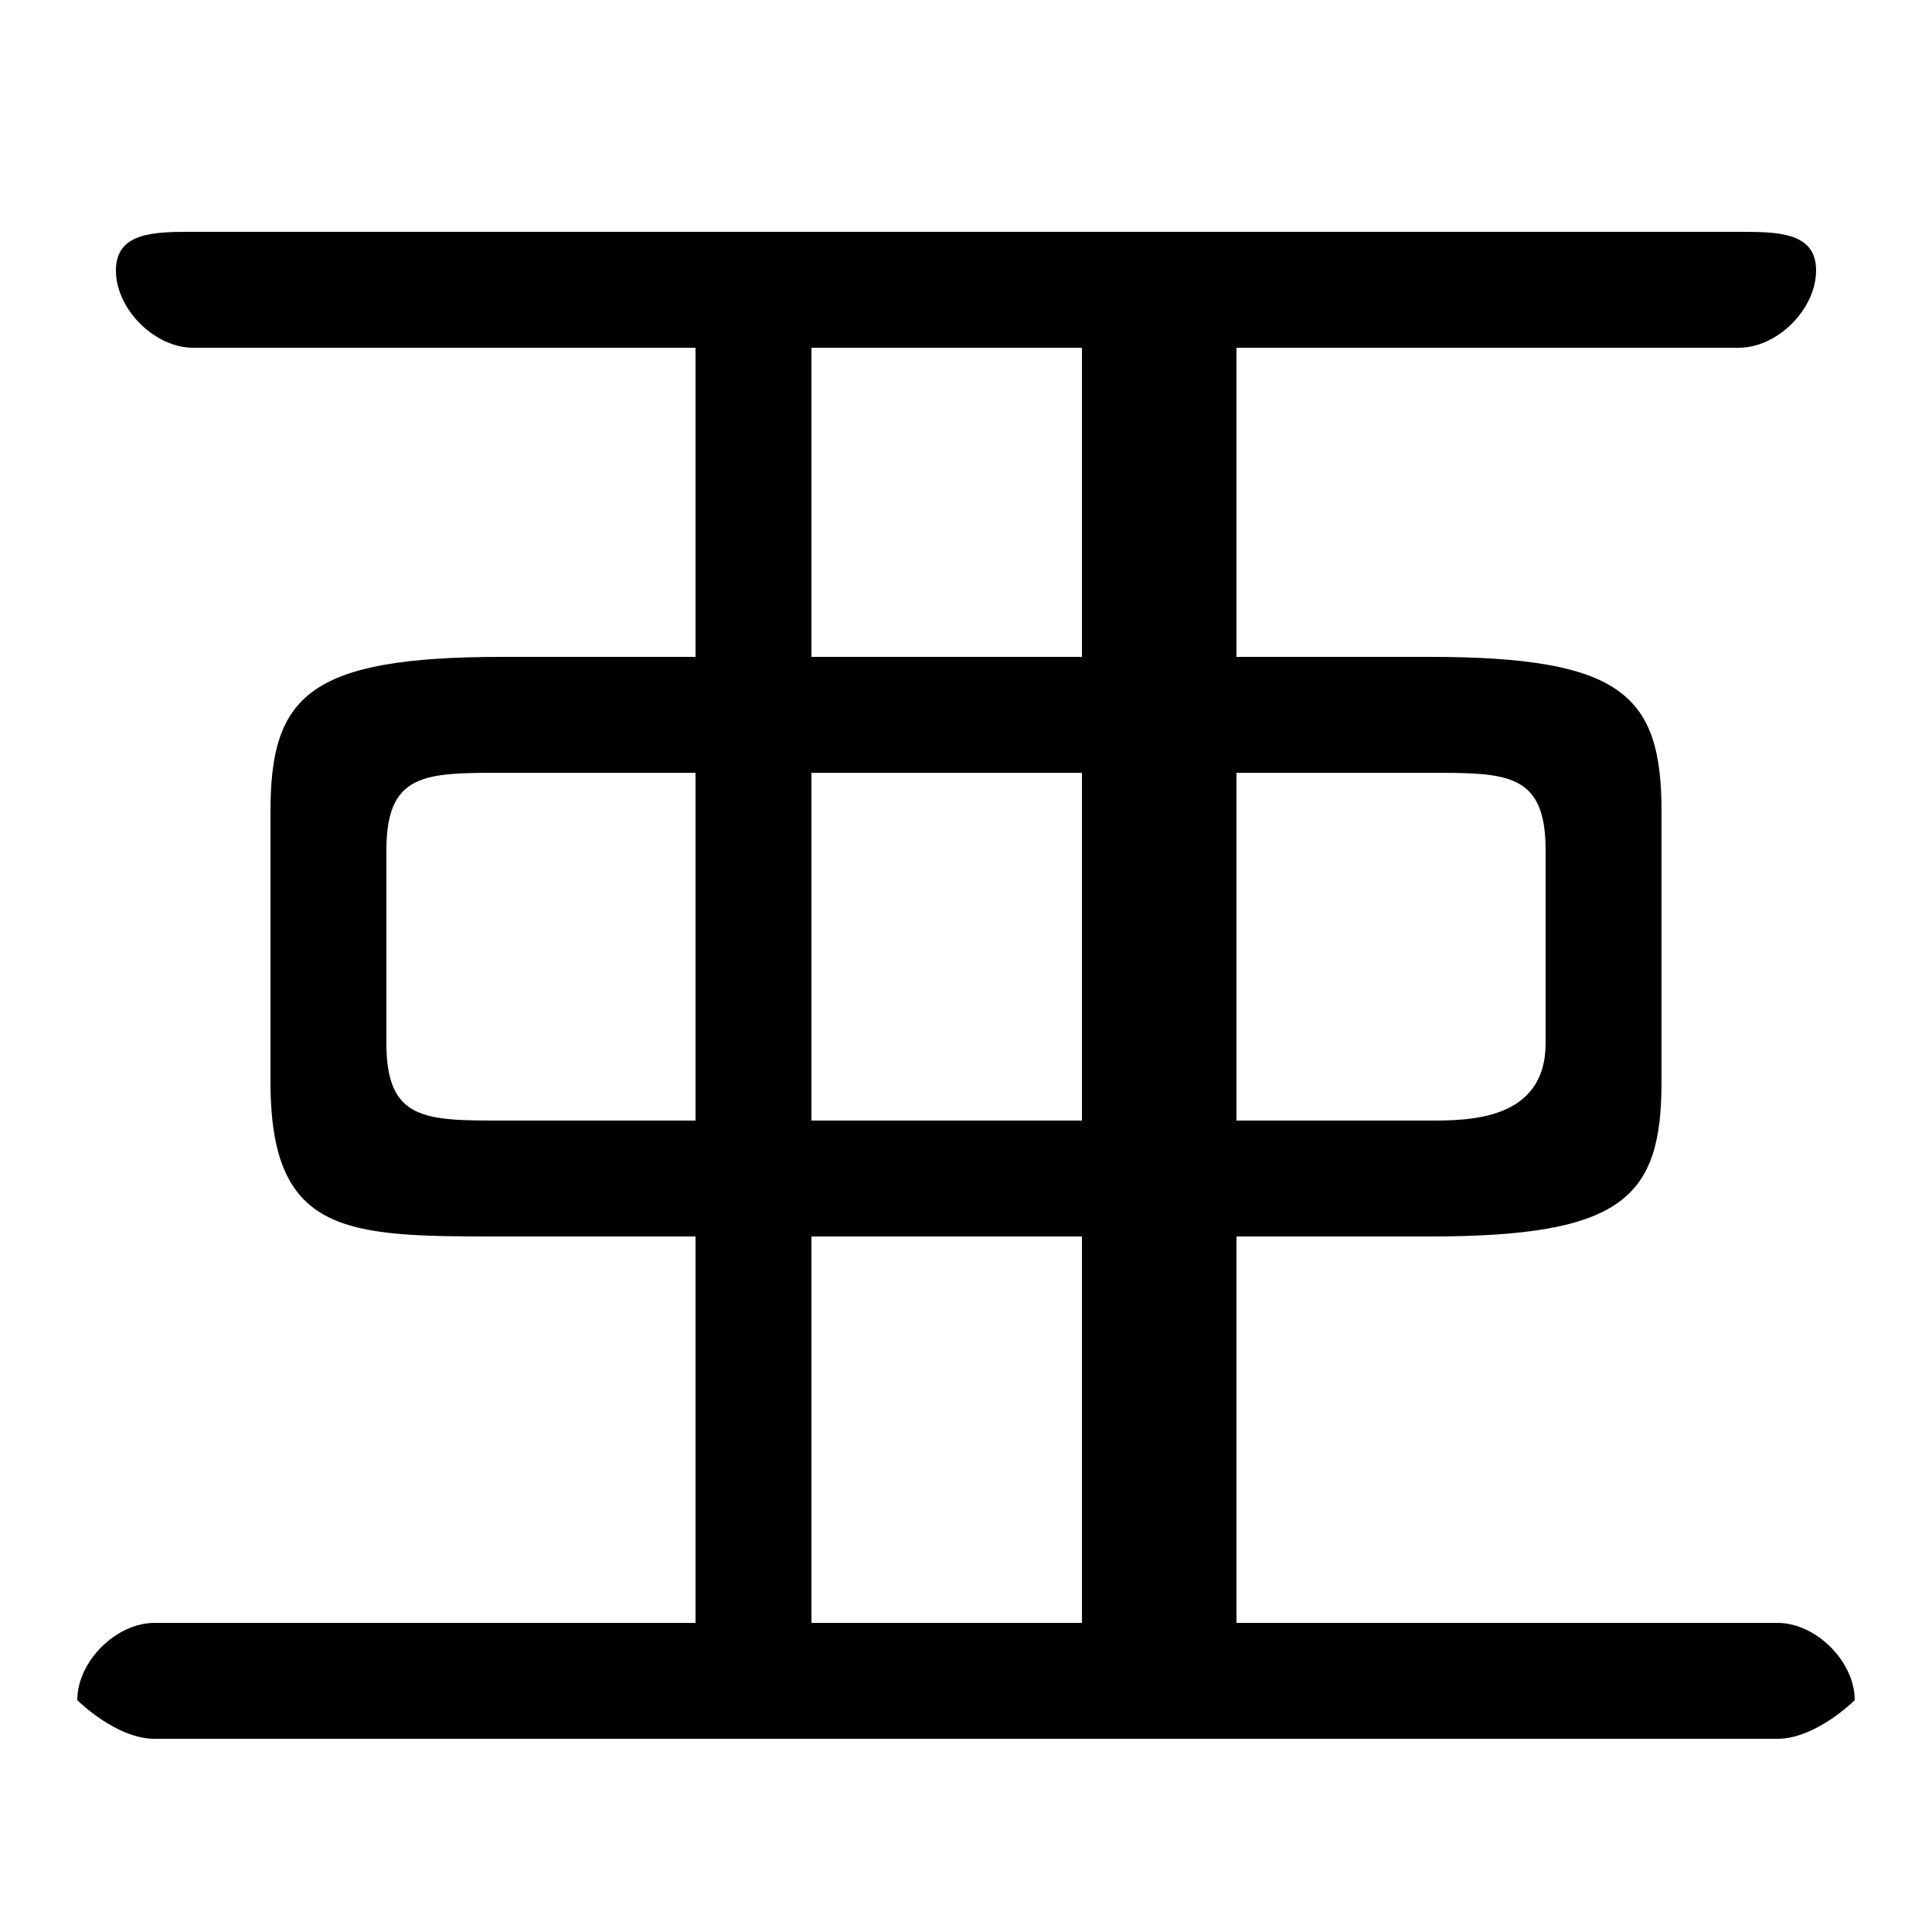 <svg xmlns="http://www.w3.org/2000/svg" viewBox="0 -44.0 50.0 50.0">
    <rect x="0" y="-44.0" width="50.0" height="50.0" fill="#808080" stroke="none"/>
    <g transform="scale(1, -1)">
        <!-- ボディの枠 -->
        <rect x="0" y="-6.0" width="50.0" height="50.0"
            stroke="white" fill="white"/>
        <!-- グリフ座標系の原点 -->
        <circle cx="0" cy="0" r="5" fill="white"/>
        <!-- グリフのアウトライン -->
        <g style="fill:black;stroke:#000000;stroke-width:0;stroke-linecap:round;stroke-linejoin:round;">
        <path d="M 18.0 12.0 L 18.0 2.0 L 4.0 2.0 C 3.0 2.0 2.0 1.0 2.0 0.0 C 2.0 -0.0 3.0 -1.0 4.0 -1.0 L 46.0 -1.0 C 47.0 -1.0 48.0 -0.0 48.0 0.0 C 48.0 1.0 47.0 2.0 46.0 2.0 L 32.0 2.0 L 32.0 12.0 L 37.0 12.0 C 42.0 12.0 43.0 13.0 43.0 16.0 L 43.0 23.0 C 43.0 26.0 42.0 27.0 37.0 27.0 L 32.0 27.0 L 32.0 35.0 L 45.0 35.0 C 46.0 35.0 47.0 36.0 47.0 37.0 C 47.0 38.0 46.0 38.0 45.0 38.0 L 5.0 38.0 C 4.0 38.0 3.0 38.0 3.0 37.0 C 3.0 36.0 4.0 35.0 5.0 35.0 L 18.0 35.0 L 18.0 27.0 L 13.0 27.0 C 8.0 27.0 7.0 26.0 7.0 23.0 L 7.0 16.0 C 7.0 12.0 9.0 12.0 13.0 12.0 Z M 13.0 15.0 C 11.0 15.0 10.0 15.0 10.0 17.0 L 10.0 22.0 C 10.0 24.0 11.0 24.0 13.0 24.0 L 18.0 24.0 L 18.0 15.0 Z M 32.0 15.0 L 32.0 24.0 L 37.0 24.0 C 39.0 24.0 40.0 24.0 40.0 22.0 L 40.0 17.0 C 40.0 15.0 38.0 15.0 37.0 15.0 Z M 21.0 27.0 L 21.0 35.0 L 28.0 35.0 L 28.0 27.0 Z M 21.0 24.0 L 28.0 24.0 L 28.0 15.0 L 21.0 15.0 Z M 28.0 2.0 L 21.0 2.0 L 21.0 12.0 L 28.0 12.0 Z"/>
    </g>
    </g>
</svg>
